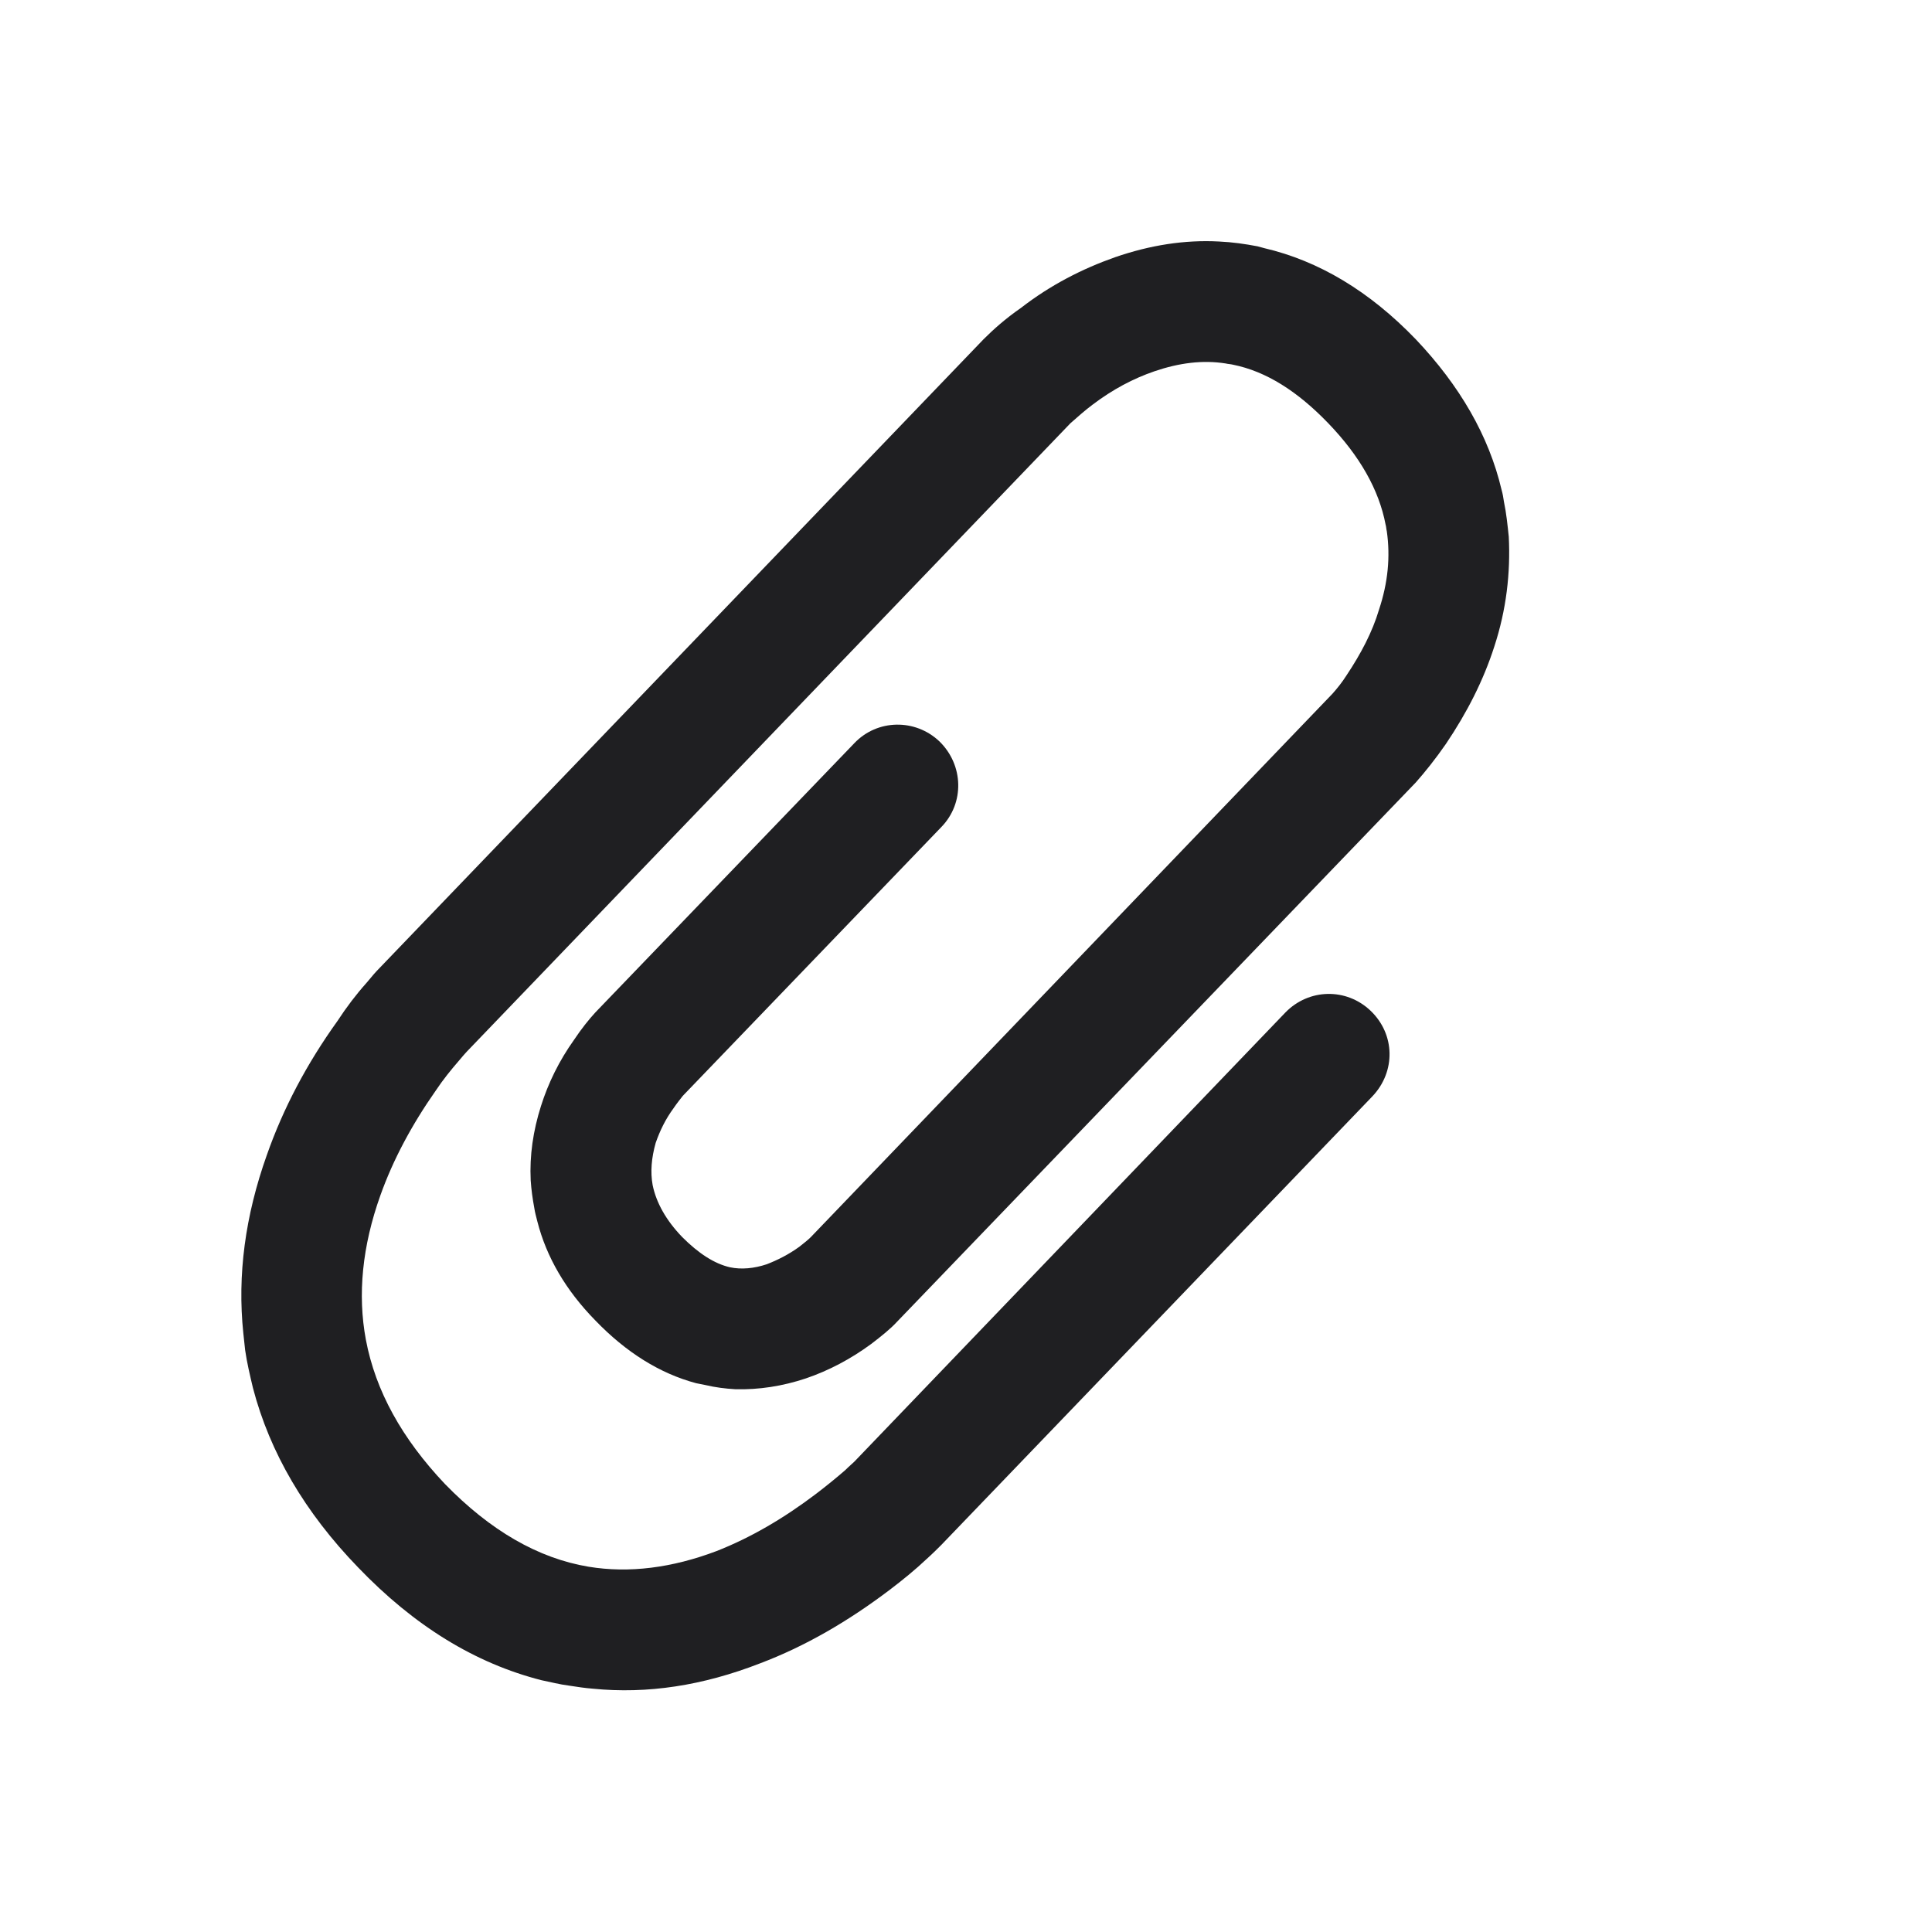 <svg width="32" height="32" viewBox="0 0 32 32" fill="none" xmlns="http://www.w3.org/2000/svg" xmlns:xlink="http://www.w3.org/1999/xlink">
	<desc>
			Created with Pixso.
	</desc>
	<defs/>
	<path id="path" d="M11.31 18.15L15.59 13.7C15.98 13.3 15.96 12.67 15.56 12.28C15.16 11.9 14.53 11.91 14.15 12.31L9.86 16.77C9.75 16.89 9.63 17.04 9.51 17.22C9.26 17.57 9.08 17.94 8.96 18.32C8.83 18.73 8.77 19.14 8.79 19.55C8.8 19.7 8.82 19.85 8.85 20.01C8.86 20.08 8.88 20.15 8.9 20.23C9.05 20.82 9.37 21.37 9.86 21.87C10.37 22.4 10.93 22.75 11.53 22.91C11.58 22.92 11.63 22.93 11.68 22.94C11.85 22.98 12.01 23 12.18 23.01C12.57 23.02 12.96 22.96 13.35 22.83C13.73 22.7 14.09 22.51 14.43 22.26C14.6 22.13 14.75 22.01 14.86 21.89L23.45 12.96C23.6 12.79 23.77 12.58 23.95 12.32C24.3 11.8 24.57 11.27 24.75 10.71C24.95 10.1 25.02 9.49 24.99 8.89C24.97 8.7 24.95 8.5 24.91 8.31C24.9 8.24 24.89 8.18 24.87 8.11C24.66 7.22 24.18 6.39 23.45 5.62C22.68 4.82 21.84 4.32 20.94 4.11C20.9 4.1 20.87 4.09 20.83 4.08C20.62 4.04 20.41 4.01 20.19 4C19.62 3.97 19.05 4.06 18.47 4.26C17.93 4.45 17.4 4.72 16.91 5.1C16.65 5.28 16.45 5.46 16.29 5.62L6.29 16.03C6.23 16.09 6.16 16.17 6.07 16.28C5.9 16.47 5.74 16.68 5.59 16.91C5.08 17.62 4.69 18.36 4.42 19.13C4.06 20.14 3.93 21.12 4.03 22.08C4.04 22.17 4.05 22.27 4.06 22.36C4.09 22.57 4.14 22.78 4.19 22.99C4.47 24.06 5.05 25.05 5.93 25.96C6.86 26.93 7.87 27.55 8.97 27.83C9.12 27.86 9.27 27.9 9.43 27.92C9.56 27.94 9.69 27.96 9.82 27.97C10.72 28.06 11.64 27.92 12.59 27.55C13.33 27.27 14.04 26.86 14.74 26.33C14.95 26.17 15.16 26 15.35 25.82C15.45 25.73 15.53 25.65 15.59 25.59L22.73 18.16C23.12 17.75 23.11 17.13 22.7 16.74C22.3 16.36 21.68 16.37 21.29 16.77L14.15 24.21C14.12 24.24 14.07 24.28 14 24.35C13.85 24.48 13.69 24.61 13.52 24.74C12.98 25.15 12.43 25.47 11.87 25.69C11.13 25.97 10.42 26.06 9.75 25.95C8.91 25.81 8.12 25.35 7.37 24.58C6.66 23.83 6.22 23.04 6.06 22.19C5.92 21.44 6 20.64 6.3 19.8C6.51 19.21 6.82 18.63 7.22 18.06C7.34 17.88 7.47 17.72 7.6 17.57C7.66 17.5 7.7 17.45 7.73 17.42L17.73 7.01C17.82 6.93 17.99 6.78 18.1 6.7C18.43 6.45 18.77 6.27 19.12 6.15C19.53 6.01 19.92 5.96 20.3 6.02C20.34 6.03 20.38 6.03 20.42 6.04C20.97 6.15 21.49 6.48 22 7.01C22.52 7.55 22.84 8.11 22.95 8.69C22.96 8.72 22.96 8.76 22.97 8.8C23.03 9.22 22.99 9.65 22.84 10.1C22.73 10.47 22.54 10.83 22.3 11.19C22.23 11.3 22.15 11.4 22.07 11.49L13.43 20.49C13.39 20.53 13.33 20.58 13.24 20.65C13.06 20.78 12.88 20.87 12.7 20.94C12.49 21.01 12.28 21.03 12.09 20.99C11.83 20.93 11.57 20.76 11.3 20.49C11.03 20.21 10.87 19.92 10.81 19.63C10.77 19.41 10.79 19.18 10.86 18.93C10.93 18.73 11.02 18.54 11.16 18.35C11.2 18.29 11.27 18.2 11.31 18.15Z" fill="#1F1F22" fill-opacity="1" fill-rule="evenodd"/>
</svg>
